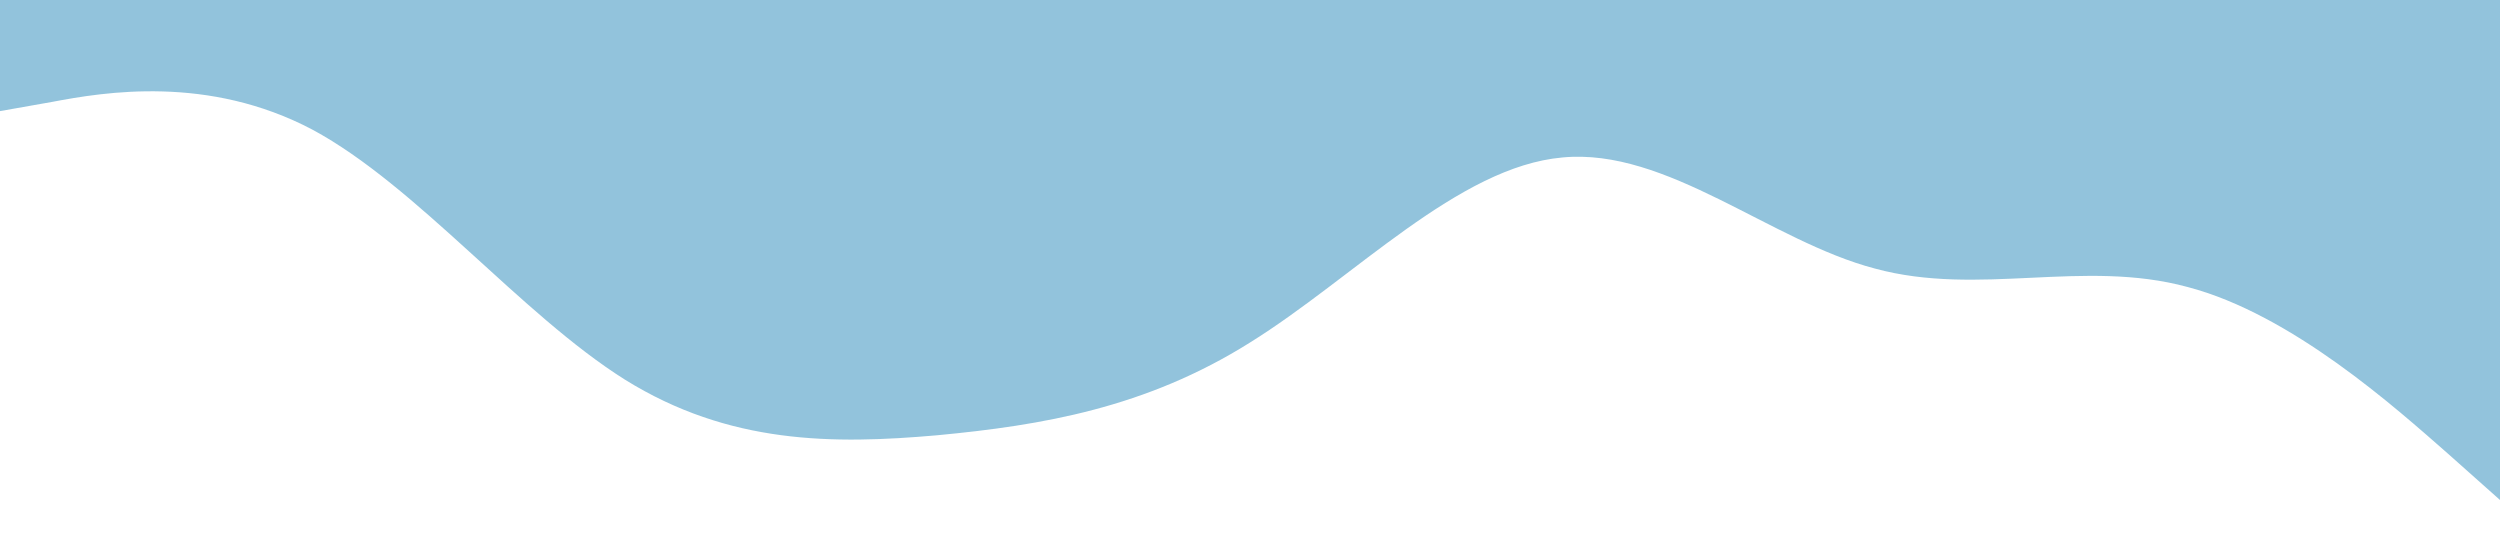 <?xml version="1.0" standalone="no"?><svg xmlns="http://www.w3.org/2000/svg" viewBox="0 0 1440 320"><path fill="#87bdd8" fill-opacity="0.9" d="M0,64L30,58.7C60,53,120,43,180,74.7C240,107,300,181,360,218.7C420,256,480,256,540,250.7C600,245,660,235,720,197.3C780,160,840,96,900,90.7C960,85,1020,139,1080,154.7C1140,171,1200,149,1260,165.3C1320,181,1380,235,1410,261.3L1440,288L1440,0L1410,0C1380,0,1320,0,1260,0C1200,0,1140,0,1080,0C1020,0,960,0,900,0C840,0,780,0,720,0C660,0,600,0,540,0C480,0,420,0,360,0C300,0,240,0,180,0C120,0,60,0,30,0L0,0Z"></path></svg>